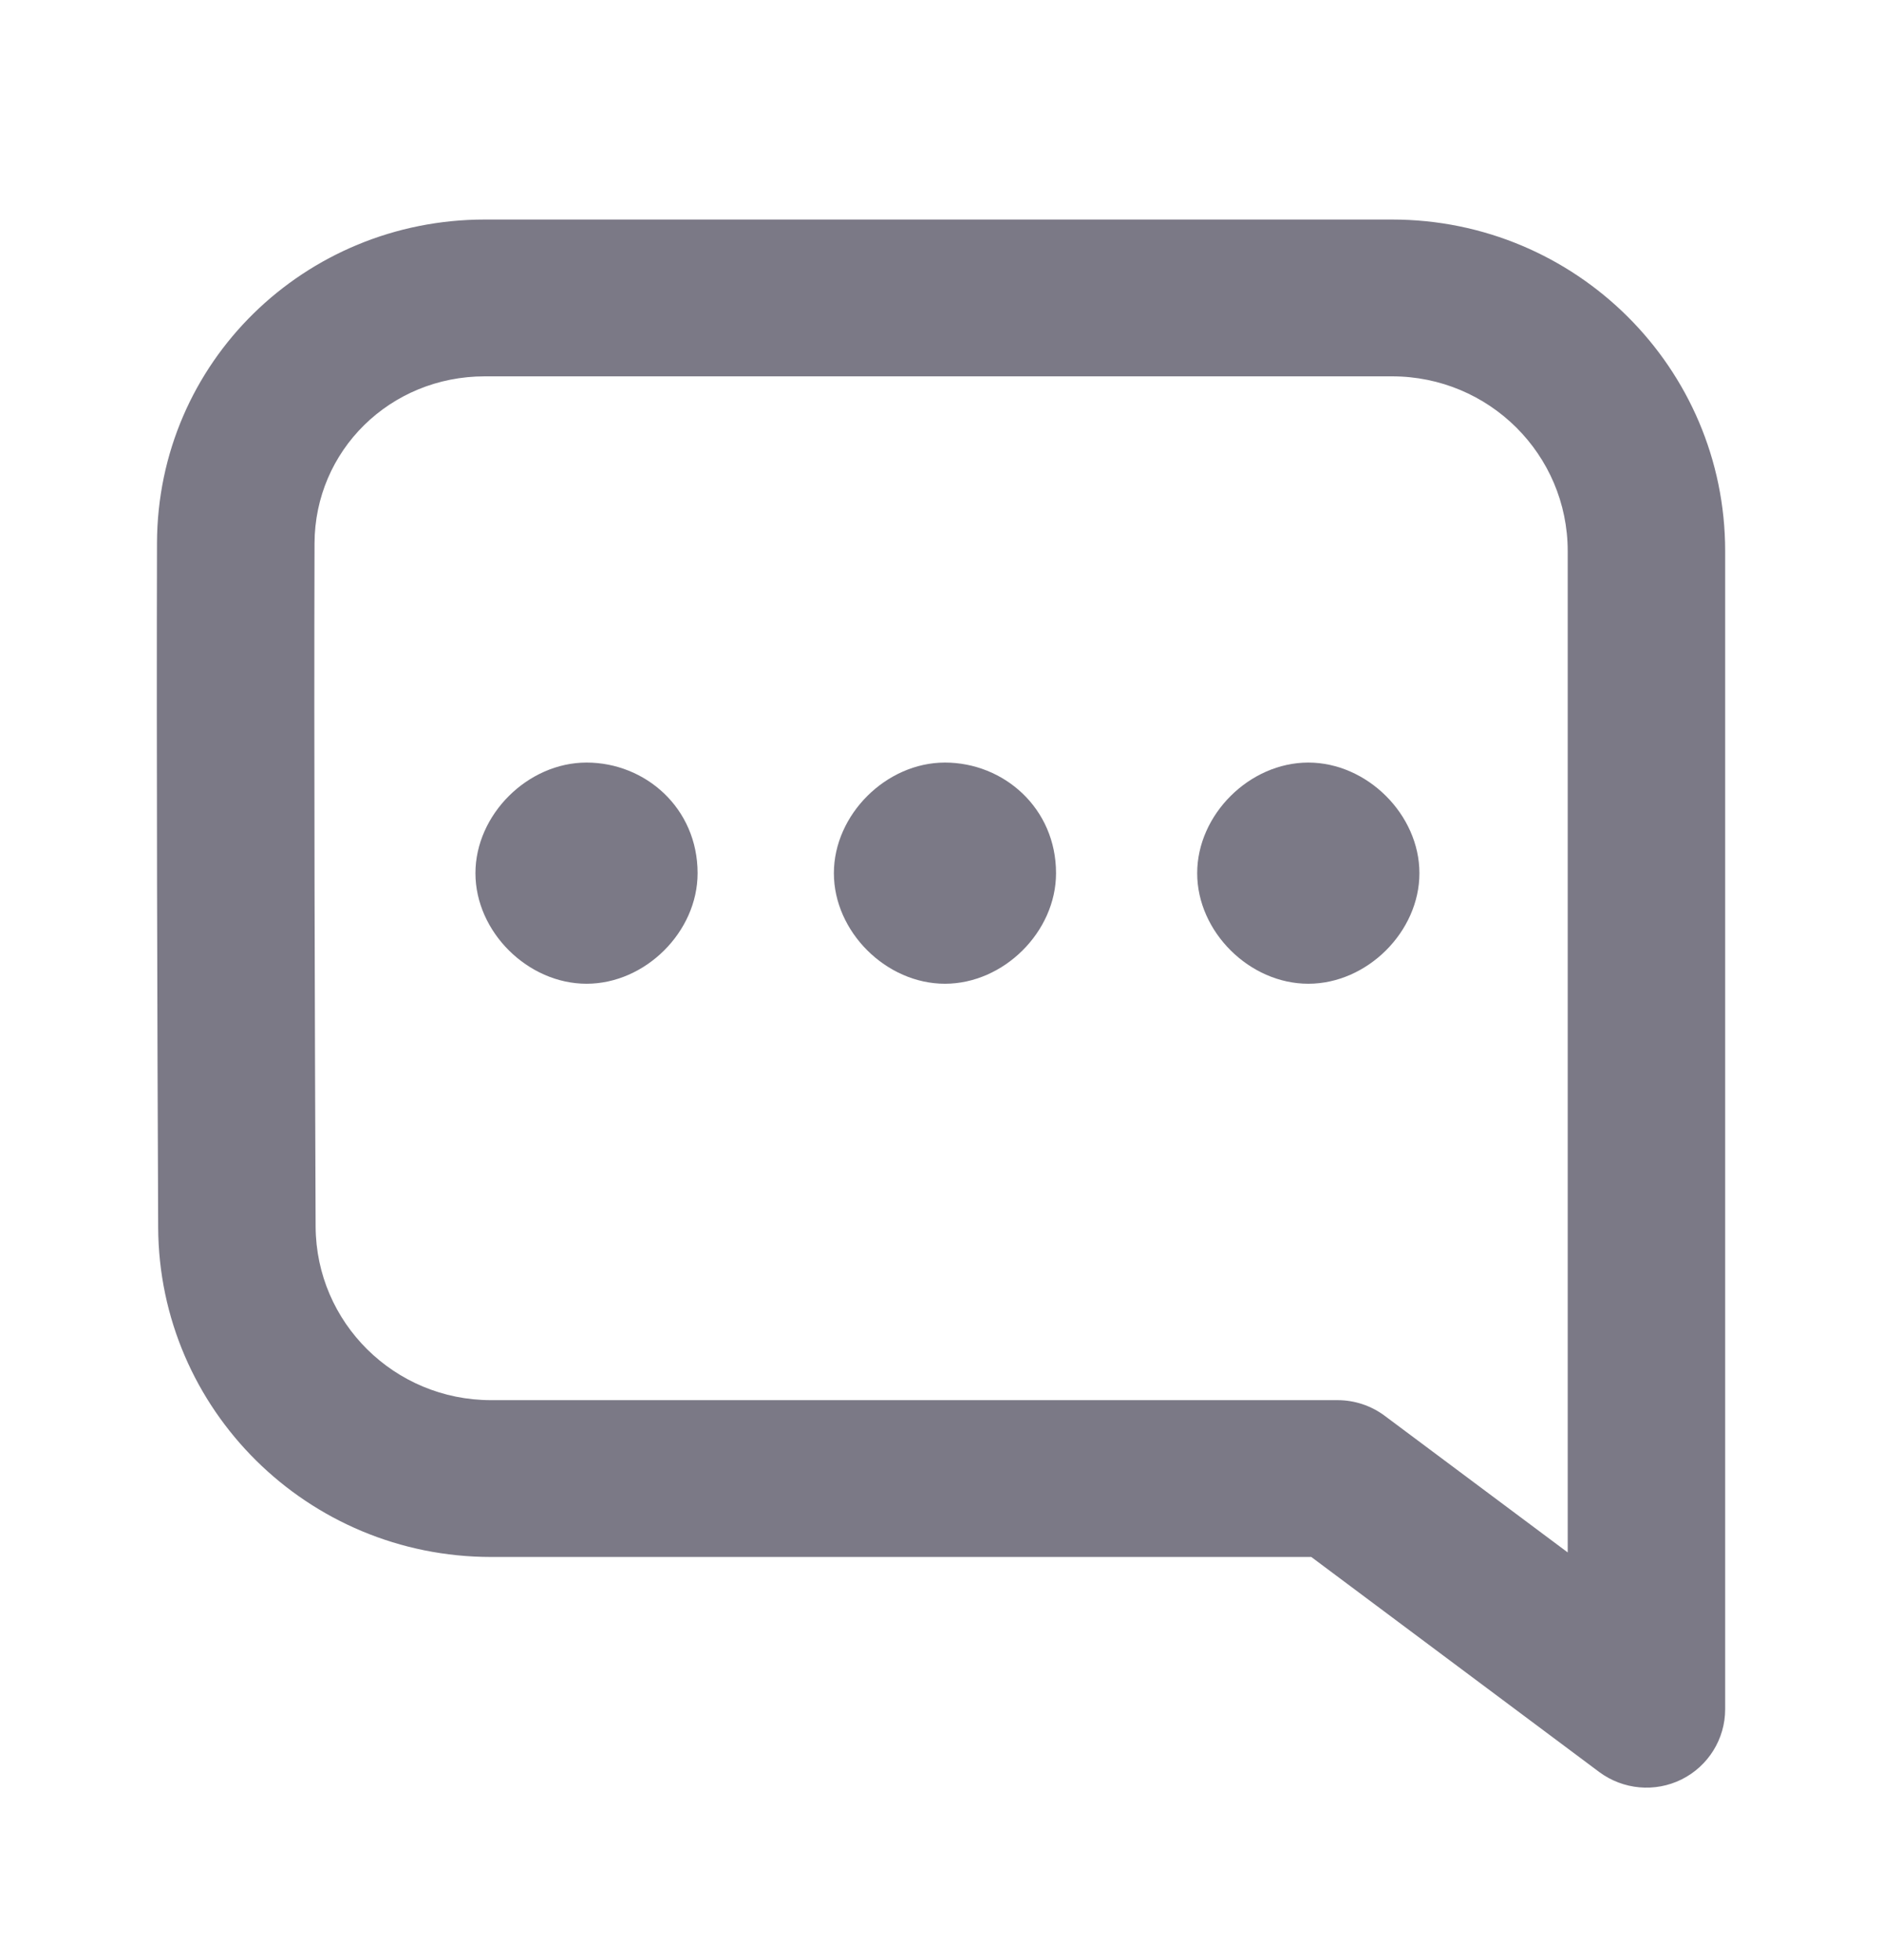 <svg width="24" height="25" viewBox="0 0 24 25" fill="none" xmlns="http://www.w3.org/2000/svg">
<path d="M16.684 9.726C17.434 9.726 18.101 10.39 18.101 11.137C18.101 11.884 17.434 12.547 16.684 12.547C15.934 12.547 15.267 11.884 15.267 11.137C15.267 10.39 15.934 9.726 16.684 9.726Z" fill="#7B7986"/>
<path d="M12.05 12.547C12.8 12.547 13.467 11.884 13.467 11.137C13.467 10.307 12.8 9.726 12.05 9.726C11.301 9.726 10.634 10.39 10.634 11.137C10.634 11.884 11.301 12.547 12.05 12.547Z" fill="#7B7986"/>
<path d="M7.48 12.547C8.23 12.547 8.896 11.884 8.896 11.137C8.896 10.307 8.23 9.726 7.48 9.726C6.73 9.726 6.063 10.39 6.063 11.137C6.063 11.884 6.73 12.547 7.48 12.547Z" fill="#7B7986"/>
<path fill-rule="evenodd" clip-rule="evenodd" d="M2.002 6.926C2.009 4.619 3.887 2.8 6.182 2.8H17.752C20.097 2.8 22 4.691 22 7.029V21.8C22 22.179 21.785 22.525 21.445 22.695C21.105 22.864 20.698 22.827 20.393 22.6L16.722 19.858H6.262C3.927 19.858 2.027 17.983 2.017 15.654C2.006 13.108 1.995 9.552 2.002 6.926ZM6.182 4.8C4.973 4.8 4.014 5.748 4.011 6.931C4.003 9.55 4.015 13.1 4.025 15.645C4.031 16.869 5.029 17.858 6.262 17.858H17.057C17.274 17.858 17.485 17.928 17.659 18.058L19.992 19.8V7.029C19.992 5.797 18.99 4.8 17.752 4.8H6.182Z" fill="#7B7986"/>
</svg>
